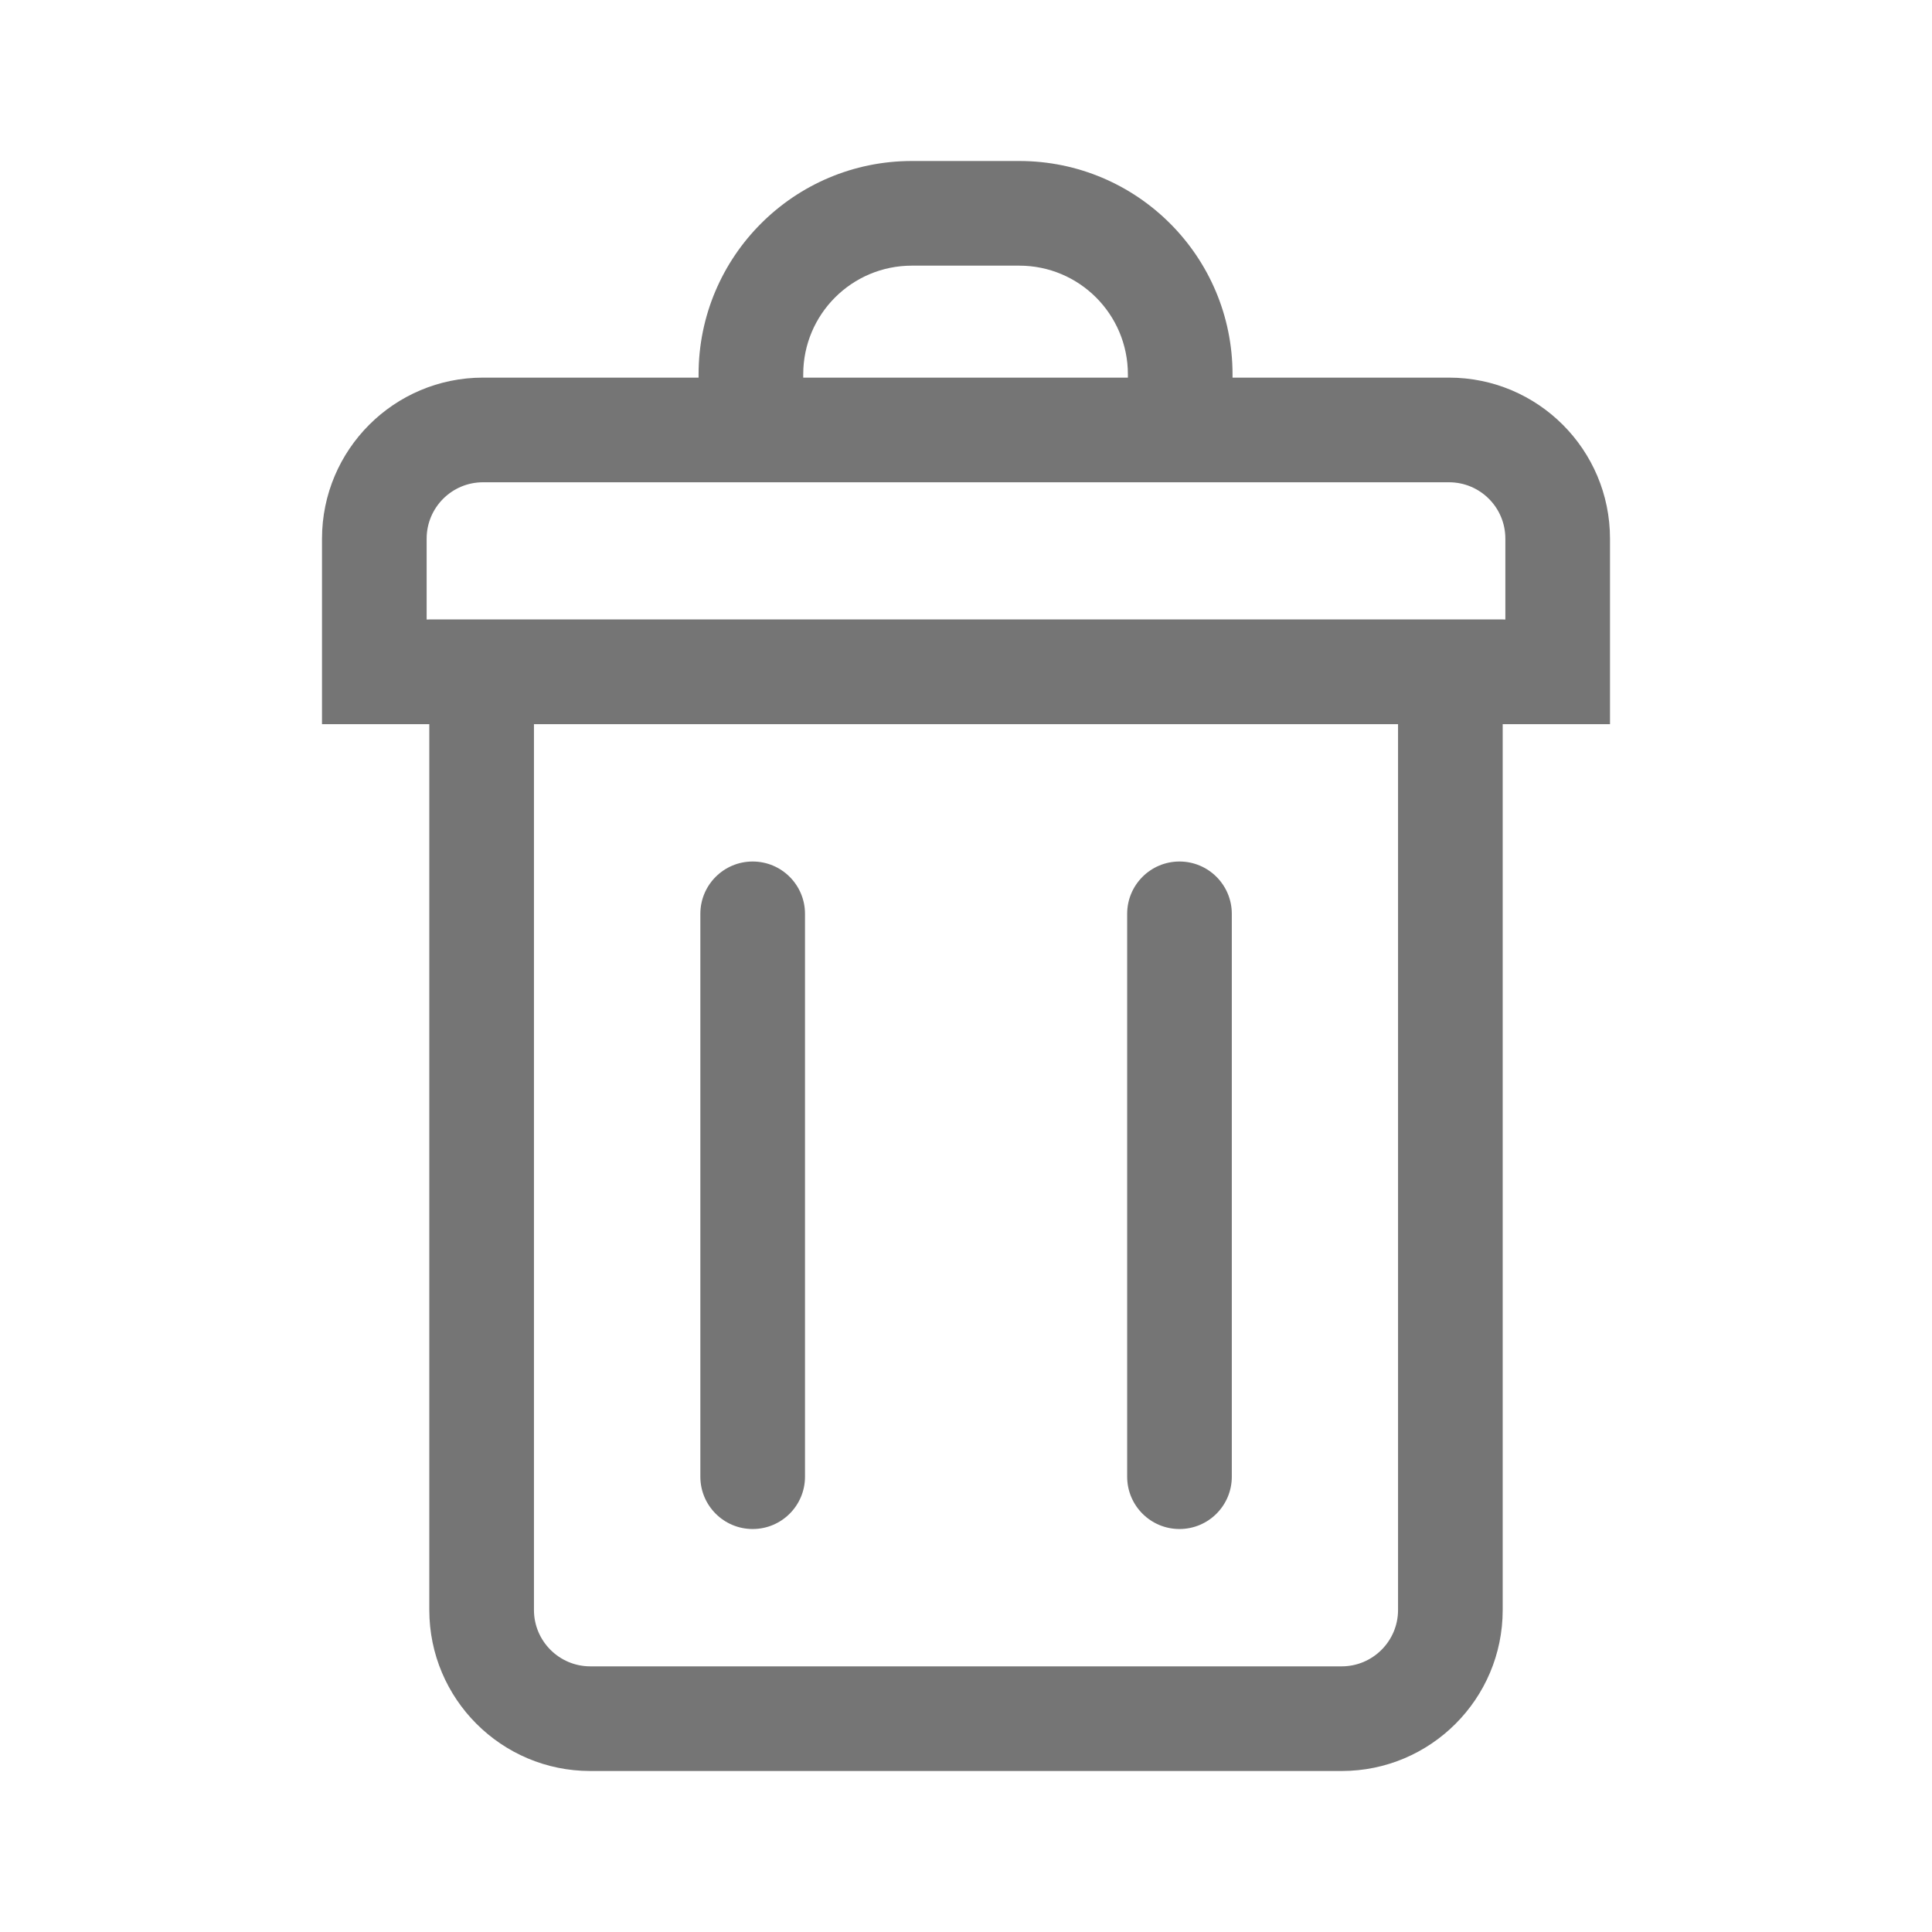 <svg width="24" height="24" viewBox="0 0 24 24" fill="none" xmlns="http://www.w3.org/2000/svg">
<path d="M9.35 10.702C8.991 10.702 8.7 10.993 8.7 11.352V18.344C8.7 18.703 8.991 18.994 9.35 18.994C9.709 18.994 10 18.703 10 18.344V11.352C10 10.993 9.709 10.702 9.35 10.702Z" fill="black" fill-opacity="0.54"/>
<path d="M14.002 11.352C14.002 10.993 14.293 10.702 14.652 10.702C15.011 10.702 15.302 10.993 15.302 11.352V18.344C15.302 18.703 15.011 18.994 14.652 18.994C14.293 18.994 14.002 18.703 14.002 18.344V11.352Z" fill="black" fill-opacity="0.54"/>
<path fill-rule="evenodd" clip-rule="evenodd" d="M8.678 4.65C8.678 3.186 9.865 2 11.328 2H12.661C14.125 2 15.311 3.186 15.311 4.65V4.691H18C19.105 4.691 20 5.587 20 6.691L20 8.996H18.667V20C18.667 21.104 17.771 22 16.667 22H7.333C6.229 22 5.333 21.104 5.333 20V8.996H4L4 6.691C4.001 5.586 4.896 4.691 6 4.691H8.678V4.65ZM18.667 7.695H5.333L5.3 7.696L5.3 6.691C5.3 6.304 5.614 5.991 6 5.991H18C18.387 5.991 18.7 6.304 18.7 6.691L18.7 7.696L18.667 7.695ZM6.633 8.996V20C6.633 20.386 6.947 20.7 7.333 20.7H16.667C17.053 20.7 17.367 20.386 17.367 20V8.996H6.633ZM14.011 4.65V4.691H9.978V4.65C9.978 3.904 10.582 3.3 11.328 3.3H12.661C13.407 3.3 14.011 3.904 14.011 4.65Z" fill="black" fill-opacity="0.54"/>
</svg>
